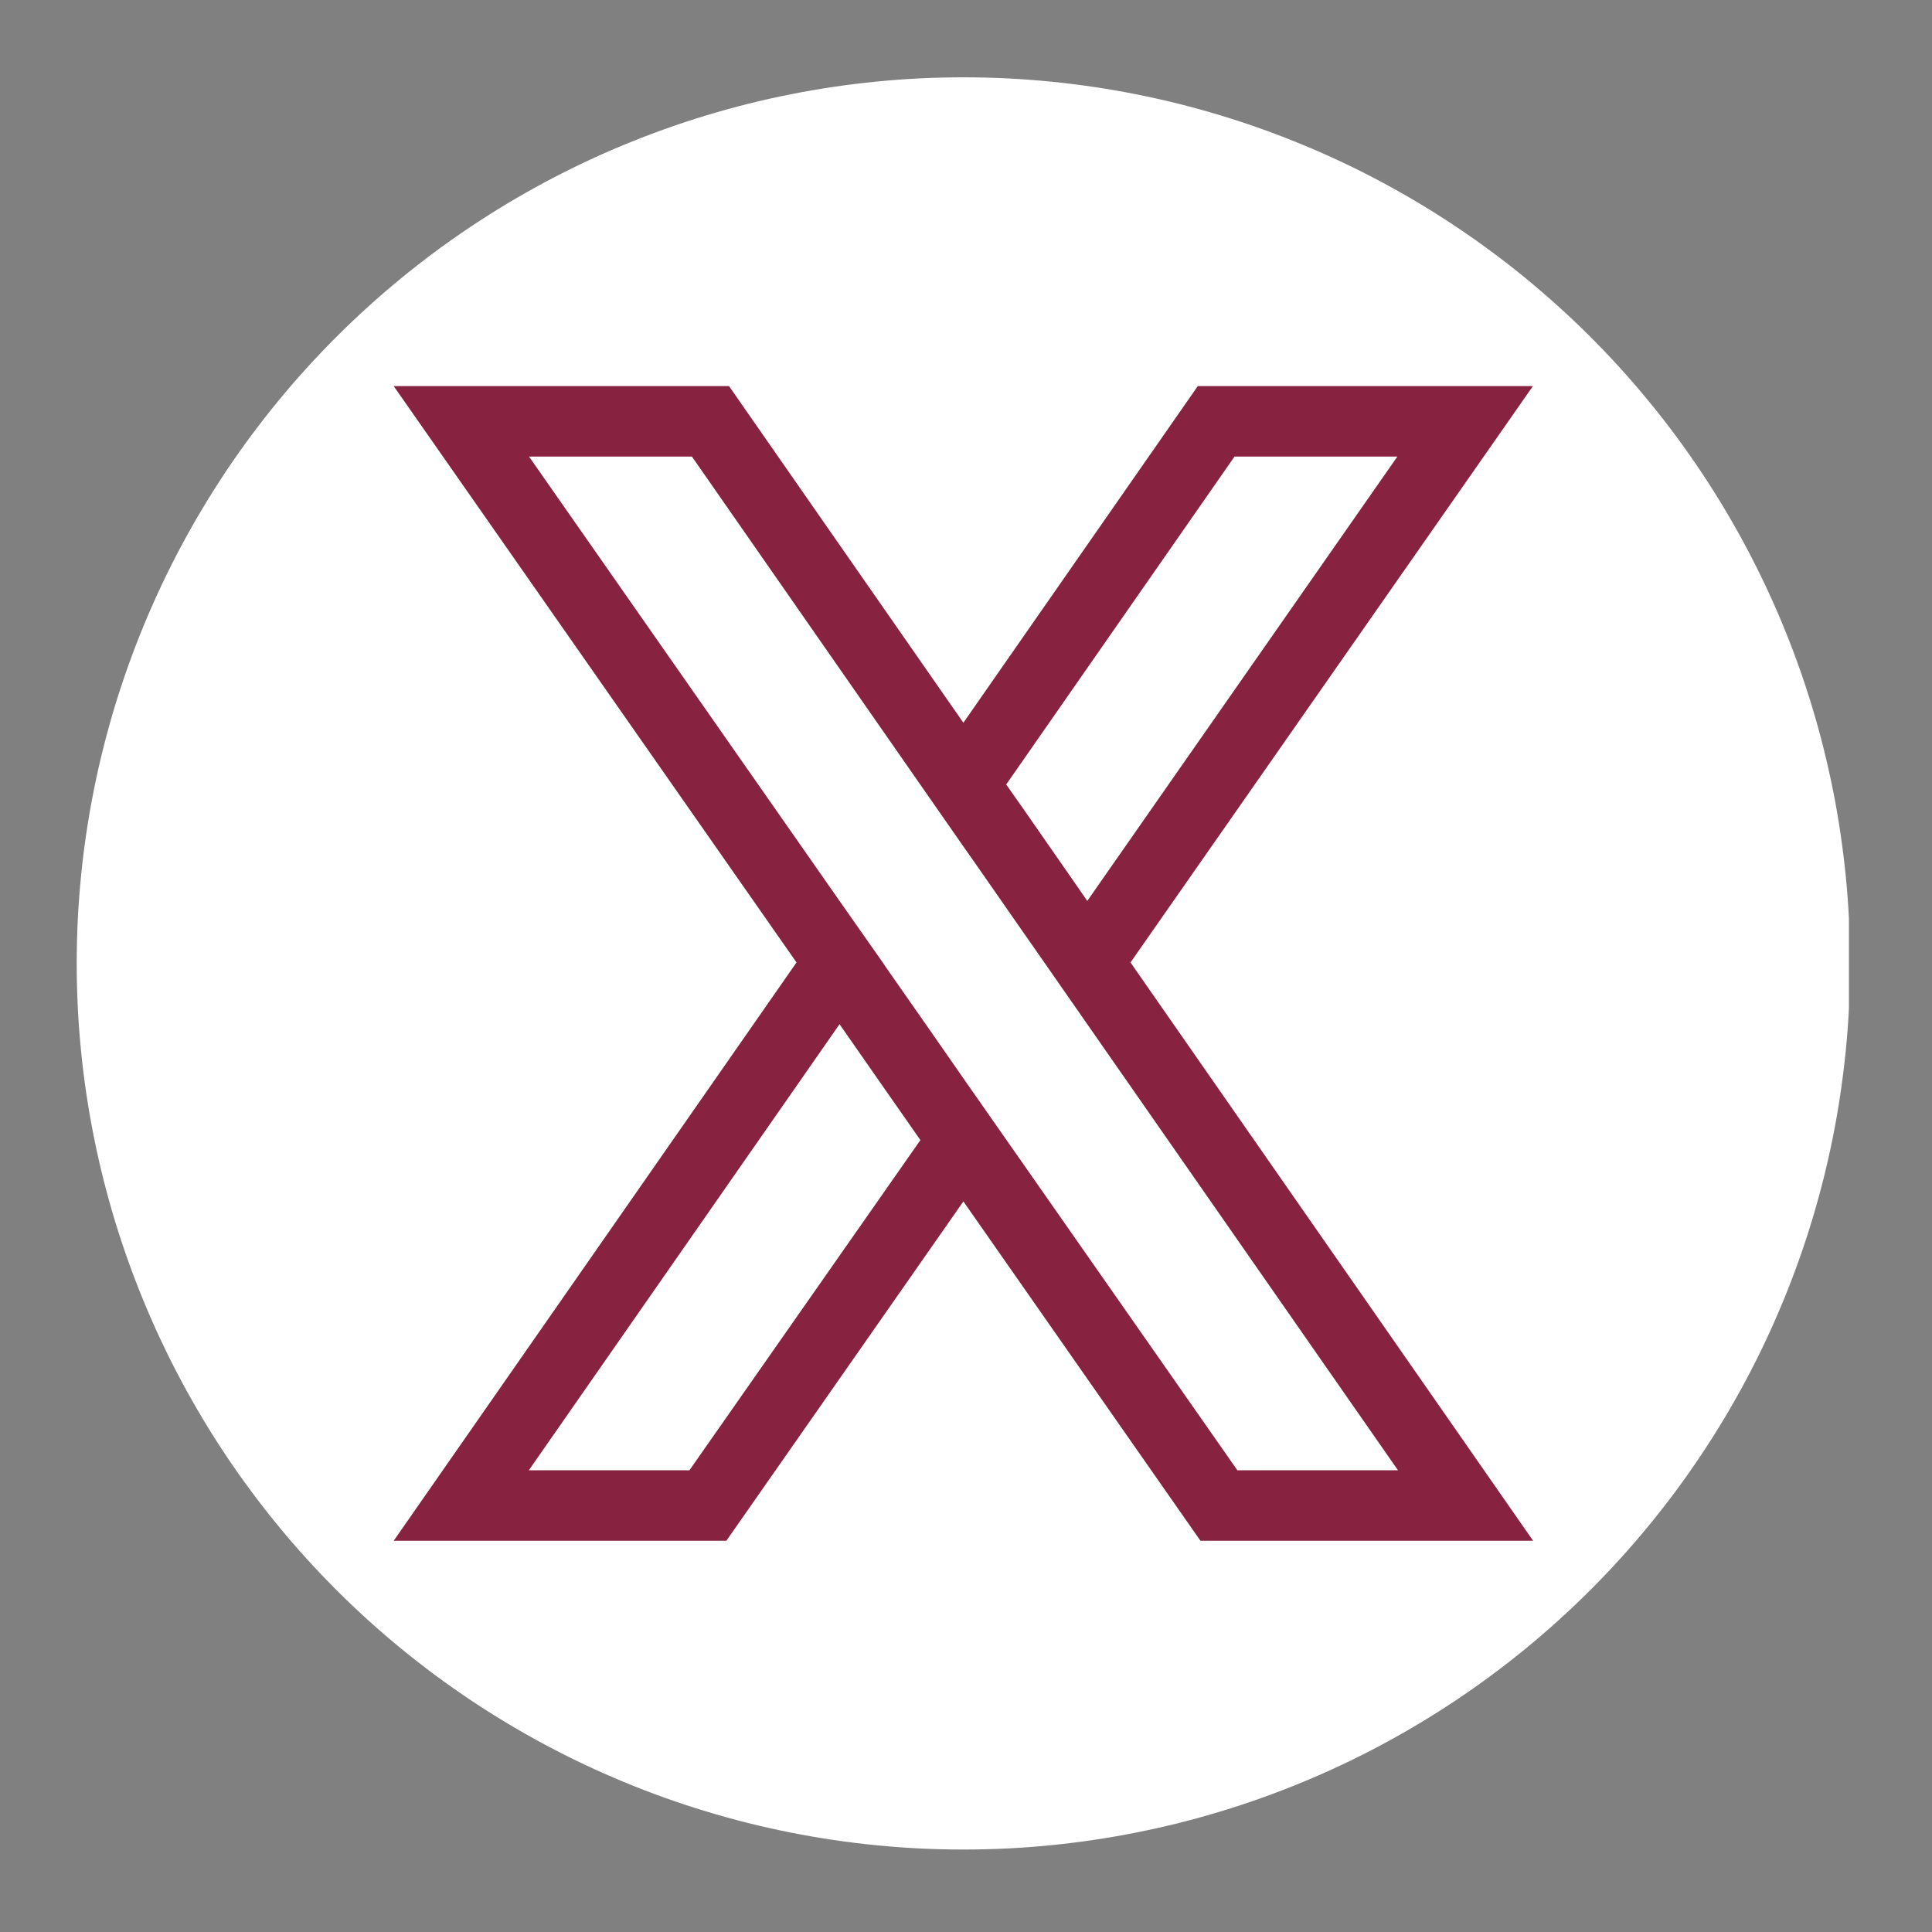 <svg xmlns="http://www.w3.org/2000/svg" xmlns:xlink="http://www.w3.org/1999/xlink" width="250" zoomAndPan="magnify" viewBox="0 0 187.5 187.5" height="250" preserveAspectRatio="xMidYMid meet" version="1.0"><rect x="0" y="0" width="187.5" height="187.5" fill="#808080" stroke="none"/><defs><clipPath id="92c5c8c29e"><path d="M 7.395 7.504 L 179.438 7.504 L 179.438 179.543 L 7.395 179.543 Z M 7.395 7.504 " clip-rule="nonzero"/></clipPath></defs><g clip-path="url(#92c5c8c29e)"><path fill="#ffffff" d="M 179.551 93.5 C 179.551 94.906 179.516 96.312 179.445 97.719 C 179.379 99.125 179.273 100.527 179.137 101.93 C 178.996 103.328 178.824 104.727 178.617 106.117 C 178.414 107.512 178.172 108.898 177.898 110.277 C 177.621 111.656 177.312 113.031 176.973 114.395 C 176.629 115.762 176.254 117.117 175.844 118.465 C 175.438 119.809 174.996 121.145 174.52 122.473 C 174.047 123.797 173.539 125.109 173 126.41 C 172.461 127.711 171.891 128.996 171.289 130.27 C 170.688 131.539 170.055 132.797 169.391 134.039 C 168.727 135.281 168.031 136.504 167.309 137.711 C 166.582 138.918 165.832 140.105 165.047 141.277 C 164.266 142.449 163.453 143.598 162.617 144.727 C 161.777 145.859 160.91 146.969 160.016 148.055 C 159.125 149.145 158.203 150.211 157.258 151.254 C 156.312 152.297 155.344 153.312 154.348 154.309 C 153.352 155.305 152.332 156.273 151.285 157.219 C 150.242 158.164 149.176 159.082 148.09 159.977 C 147 160.871 145.891 161.734 144.758 162.574 C 143.629 163.41 142.477 164.223 141.305 165.004 C 140.137 165.785 138.945 166.539 137.738 167.262 C 136.531 167.984 135.305 168.68 134.062 169.344 C 132.82 170.008 131.562 170.641 130.289 171.242 C 129.016 171.844 127.73 172.414 126.43 172.949 C 125.129 173.488 123.812 173.996 122.488 174.469 C 121.16 174.945 119.824 175.387 118.477 175.793 C 117.129 176.203 115.773 176.578 114.406 176.922 C 113.039 177.262 111.668 177.57 110.285 177.844 C 108.906 178.121 107.516 178.359 106.125 178.566 C 104.73 178.773 103.332 178.945 101.934 179.082 C 100.531 179.223 99.125 179.324 97.719 179.395 C 96.312 179.461 94.906 179.496 93.496 179.496 C 92.09 179.496 90.684 179.461 89.273 179.395 C 87.867 179.324 86.465 179.223 85.062 179.082 C 83.66 178.945 82.266 178.773 80.871 178.566 C 79.477 178.359 78.09 178.121 76.711 177.844 C 75.328 177.57 73.953 177.262 72.59 176.922 C 71.223 176.578 69.867 176.203 68.52 175.793 C 67.172 175.387 65.832 174.945 64.508 174.469 C 63.18 173.996 61.867 173.488 60.566 172.949 C 59.266 172.414 57.977 171.844 56.707 171.242 C 55.434 170.641 54.176 170.008 52.934 169.344 C 51.691 168.68 50.465 167.984 49.258 167.262 C 48.051 166.539 46.859 165.785 45.688 165.004 C 44.52 164.223 43.367 163.41 42.234 162.574 C 41.105 161.734 39.996 160.871 38.906 159.977 C 37.816 159.082 36.75 158.164 35.707 157.219 C 34.664 156.273 33.645 155.305 32.648 154.309 C 31.652 153.312 30.684 152.297 29.738 151.254 C 28.789 150.211 27.871 149.145 26.977 148.055 C 26.086 146.969 25.219 145.859 24.379 144.727 C 23.539 143.598 22.73 142.449 21.945 141.277 C 21.164 140.105 20.41 138.918 19.688 137.711 C 18.965 136.504 18.27 135.281 17.605 134.039 C 16.941 132.797 16.309 131.539 15.707 130.27 C 15.105 128.996 14.535 127.711 13.996 126.41 C 13.457 125.109 12.949 123.797 12.477 122.473 C 12 121.145 11.559 119.809 11.148 118.465 C 10.742 117.117 10.367 115.762 10.023 114.395 C 9.68 113.031 9.371 111.656 9.098 110.277 C 8.824 108.898 8.582 107.512 8.375 106.117 C 8.168 104.727 7.996 103.328 7.859 101.93 C 7.723 100.527 7.617 99.125 7.547 97.719 C 7.48 96.312 7.445 94.906 7.445 93.5 C 7.445 92.094 7.48 90.688 7.547 89.281 C 7.617 87.875 7.723 86.473 7.859 85.07 C 7.996 83.672 8.168 82.273 8.375 80.883 C 8.582 79.488 8.824 78.102 9.098 76.723 C 9.371 75.344 9.68 73.969 10.023 72.605 C 10.367 71.238 10.742 69.883 11.148 68.535 C 11.559 67.191 12 65.852 12.477 64.527 C 12.949 63.203 13.457 61.891 13.996 60.59 C 14.535 59.289 15.105 58.004 15.707 56.73 C 16.309 55.461 16.941 54.203 17.605 52.961 C 18.27 51.719 18.965 50.496 19.688 49.289 C 20.41 48.082 21.164 46.895 21.945 45.723 C 22.73 44.551 23.539 43.402 24.379 42.27 C 25.219 41.141 26.086 40.031 26.977 38.945 C 27.871 37.855 28.789 36.789 29.738 35.746 C 30.684 34.703 31.652 33.688 32.648 32.691 C 33.645 31.695 34.664 30.727 35.707 29.781 C 36.75 28.836 37.816 27.918 38.906 27.023 C 39.996 26.129 41.105 25.266 42.234 24.426 C 43.367 23.59 44.52 22.777 45.688 21.996 C 46.859 21.215 48.051 20.461 49.258 19.738 C 50.465 19.016 51.691 18.32 52.934 17.656 C 54.176 16.992 55.434 16.359 56.707 15.758 C 57.977 15.156 59.266 14.586 60.566 14.051 C 61.867 13.512 63.18 13.004 64.508 12.531 C 65.832 12.055 67.172 11.613 68.52 11.207 C 69.867 10.797 71.223 10.422 72.59 10.078 C 73.953 9.738 75.328 9.43 76.711 9.156 C 78.09 8.879 79.477 8.641 80.871 8.434 C 82.266 8.227 83.66 8.055 85.062 7.918 C 86.465 7.777 87.867 7.676 89.273 7.605 C 90.684 7.539 92.09 7.504 93.496 7.504 C 94.906 7.504 96.312 7.539 97.719 7.605 C 99.125 7.676 100.531 7.777 101.934 7.918 C 103.332 8.055 104.73 8.227 106.125 8.434 C 107.516 8.641 108.906 8.879 110.285 9.156 C 111.668 9.43 113.039 9.738 114.406 10.078 C 115.773 10.422 117.129 10.797 118.477 11.207 C 119.824 11.613 121.16 12.055 122.488 12.531 C 123.812 13.004 125.129 13.512 126.43 14.051 C 127.73 14.586 129.016 15.156 130.289 15.758 C 131.562 16.359 132.82 16.992 134.062 17.656 C 135.305 18.32 136.531 19.016 137.738 19.738 C 138.945 20.461 140.137 21.215 141.305 21.996 C 142.477 22.777 143.629 23.59 144.758 24.426 C 145.891 25.266 147 26.129 148.09 27.023 C 149.176 27.918 150.242 28.836 151.285 29.781 C 152.332 30.727 153.352 31.695 154.348 32.691 C 155.344 33.688 156.312 34.703 157.258 35.746 C 158.203 36.789 159.125 37.855 160.016 38.945 C 160.91 40.031 161.777 41.141 162.617 42.27 C 163.453 43.402 164.266 44.551 165.047 45.723 C 165.832 46.895 166.582 48.082 167.309 49.289 C 168.031 50.496 168.727 51.719 169.391 52.961 C 170.055 54.203 170.688 55.461 171.289 56.73 C 171.891 58.004 172.461 59.289 173 60.59 C 173.539 61.891 174.047 63.203 174.52 64.527 C 174.996 65.852 175.438 67.191 175.844 68.535 C 176.254 69.883 176.629 71.238 176.973 72.605 C 177.312 73.969 177.621 75.344 177.898 76.723 C 178.172 78.102 178.414 79.488 178.617 80.883 C 178.824 82.273 178.996 83.672 179.137 85.07 C 179.273 86.473 179.379 87.875 179.445 89.281 C 179.516 90.688 179.551 92.094 179.551 93.5 Z M 179.551 93.5 " fill-opacity="1" fill-rule="nonzero"/></g><path fill="#872341" d="M 148.77 37.469 L 116.246 37.469 L 93.496 70.141 L 70.75 37.469 L 38.207 37.469 L 77.301 93.406 L 38.207 149.531 L 70.492 149.531 L 93.496 116.598 L 116.504 149.531 L 148.789 149.531 L 109.715 93.406 Z M 66.91 142.688 L 51.324 142.688 L 81.477 99.398 L 85.797 105.598 L 89.324 110.645 Z M 135.672 142.688 L 120.086 142.688 L 97.672 110.625 L 93.496 104.652 L 90.438 100.254 L 85.965 93.852 L 85.668 93.406 L 81.477 87.434 L 51.344 44.312 L 67.152 44.312 L 89.305 76.133 L 93.48 82.125 L 94.668 83.816 L 99.121 90.215 L 101.348 93.406 L 105.52 99.398 Z M 103.758 84.891 L 99.305 78.488 L 97.652 76.133 L 119.809 44.312 L 135.613 44.312 L 105.52 87.434 Z M 103.758 84.891 " fill-opacity="1" fill-rule="nonzero"/></svg>